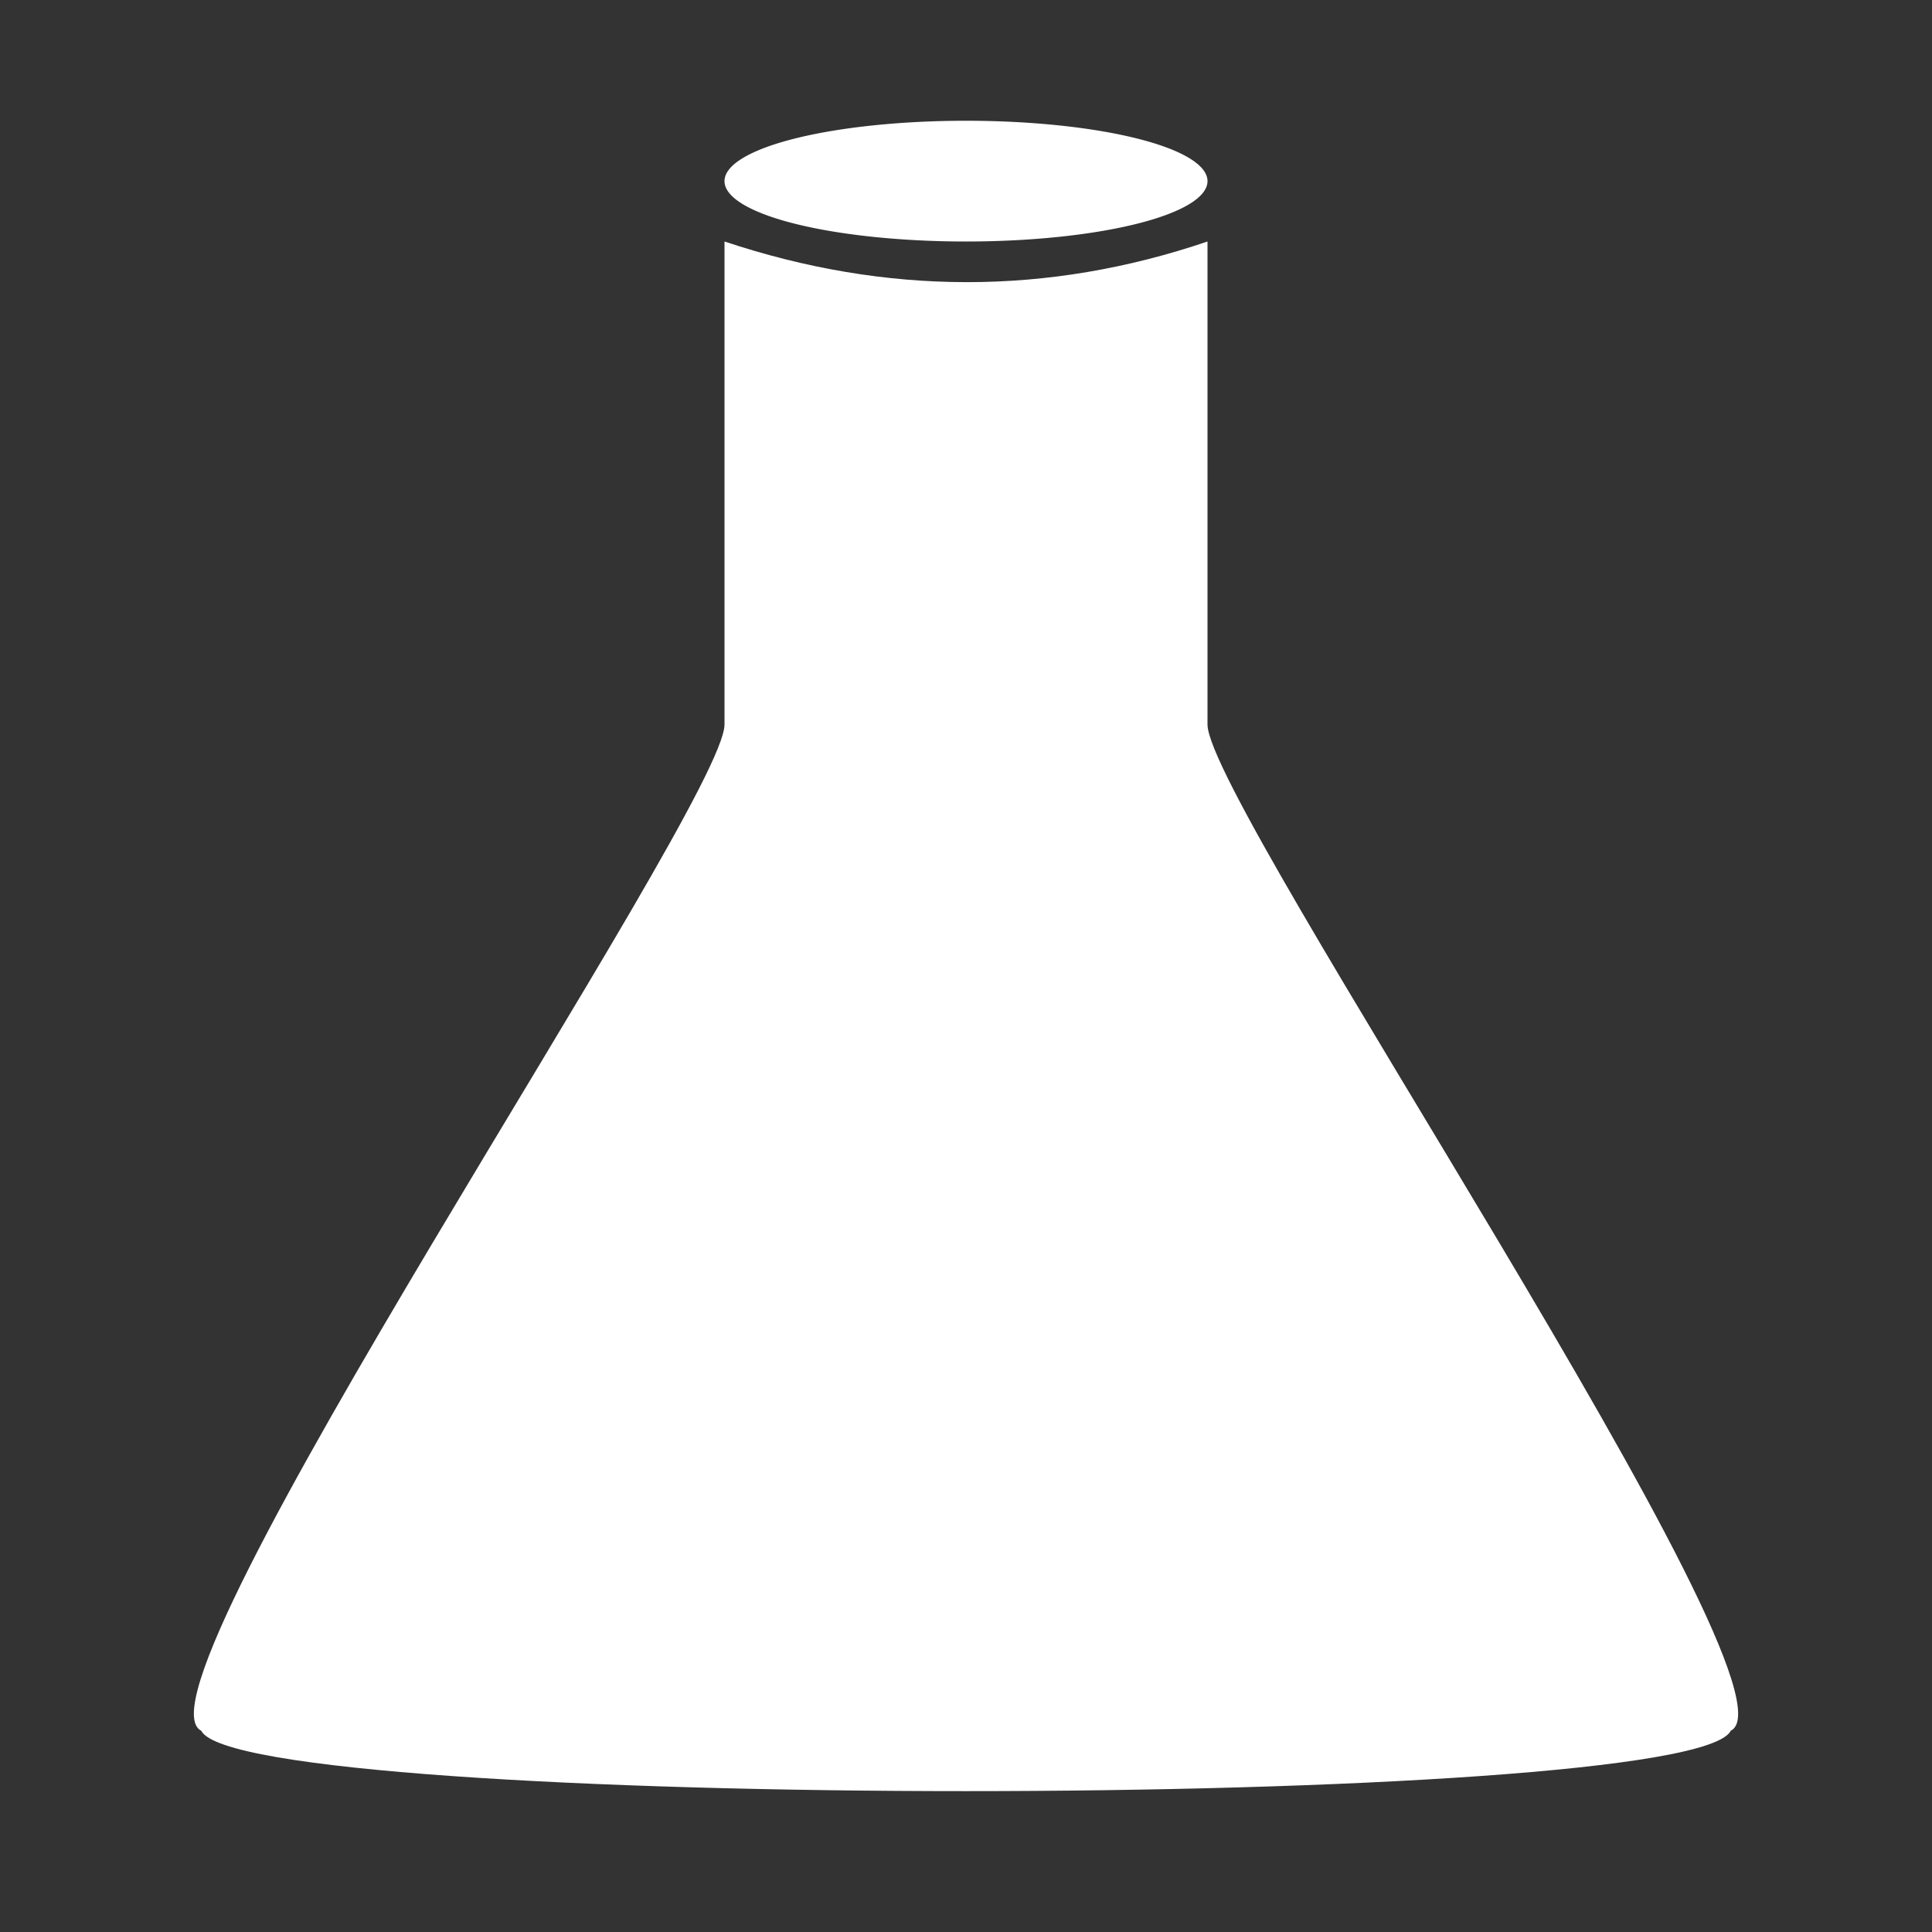 <?xml version="1.0" encoding="UTF-8" standalone="no"?>
<!-- Created with Inkscape (http://www.inkscape.org/) -->

<svg
   xmlns:dc="http://purl.org/dc/elements/1.1/"
   xmlns:cc="http://creativecommons.org/ns#"
   xmlns:rdf="http://www.w3.org/1999/02/22-rdf-syntax-ns#"
   xmlns:svg="http://www.w3.org/2000/svg"
   xmlns="http://www.w3.org/2000/svg"
   xmlns:sodipodi="http://sodipodi.sourceforge.net/DTD/sodipodi-0.dtd"
   xmlns:inkscape="http://www.inkscape.org/namespaces/inkscape"
   width="48"
   height="48"
   id="svg2"
   version="1.1"
   inkscape:version="0.48.3.1 r9886"
   sodipodi:docname="knowledge.svg"
   inkscape:export-filename="/home/michi/studium/WebAppLab/pi-puppids/resources/img/icons/knowledge.png"
   inkscape:export-xdpi="187.5"
   inkscape:export-ydpi="187.5">
  <rect width="100%" height="100%" fill="#333333" stroke="none"/>
  <defs
     id="defs4" />
  <sodipodi:namedview
     id="base"
     pagecolor="#ffffff"
     bordercolor="#666666"
     borderopacity="1.0"
     inkscape:pageopacity="0.0"
     inkscape:pageshadow="2"
     inkscape:zoom="11.2"
     inkscape:cx="11.990253"
     inkscape:cy="27.333089"
     inkscape:document-units="px"
     inkscape:current-layer="g3829"
     showgrid="true"
     showguides="true"
     inkscape:guide-bbox="true"
     inkscape:showpageshadow="false"
     inkscape:window-width="1600"
     inkscape:window-height="863"
     inkscape:window-x="0"
     inkscape:window-y="37"
     inkscape:window-maximized="0">
    <inkscape:grid
       type="xygrid"
       id="grid2985"
       empspacing="5"
       visible="true"
       enabled="true"
       snapvisiblegridlinesonly="true"
       spacingx="1px"
       spacingy="1px"
       originx="0px" />
    <sodipodi:guide
       orientation="1,0"
       position="0,48"
       id="guide2987" />
    <sodipodi:guide
       orientation="0,1"
       position="0,0"
       id="guide2989" />
    <sodipodi:guide
       orientation="1,0"
       position="48,48"
       id="guide2991" />
    <sodipodi:guide
       orientation="0,1"
       position="0,48"
       id="guide2993" />
    <sodipodi:guide
       orientation="1,0"
       position="24,24"
       id="guide2995" />
    <sodipodi:guide
       orientation="0,1"
       position="24,24"
       id="guide2997" />
    <sodipodi:guide
       orientation="1,0"
       position="18,45"
       id="guide3864" />
    <sodipodi:guide
       orientation="1,0"
       position="30,45"
       id="guide3866" />
    <sodipodi:guide
       orientation="0,1"
       position="18,30"
       id="guide4595" />
    <sodipodi:guide
       orientation="1,0"
       position="5,8"
       id="guide4597" />
  </sodipodi:namedview>
  <g
     inkscape:label="Ebene 1"
     inkscape:groupmode="layer"
     id="layer1"
     transform="translate(0,-1004.362)">
    <g
       id="g3822"
       transform="translate(-0.125,1.3)">
      <g
         id="g3829"
         transform="translate(-0.512,8.4098952e-5)">
        <path
           style="fill:#ffffff;fill-opacity:1;stroke:none"
           d="M 18,6 18,18 C 18,20 3,42 5,43 6,45 42,45 43,43 45,42 30,20 30,18 L 30,6 c -3.979,1.352 -7.979,1.341 -12,0 z"
           id="path5286"
           inkscape:connector-curvature="0"
           sodipodi:nodetypes="ccccccc"
           transform="translate(0.637,1003.062)" />
        <path
           sodipodi:type="arc"
           style="fill:#ffffff;fill-opacity:1;fill-rule:evenodd;stroke:none;stroke-width:1;stroke-linecap:butt;stroke-linejoin:round;stroke-miterlimit:4;stroke-opacity:1;stroke-dasharray:none;stroke-dashoffset:0"
           id="path4593"
           sodipodi:cx="24"
           sodipodi:cy="4.5"
           sodipodi:rx="6"
           sodipodi:ry="1.5"
           d="m 30,4.5 a 6,1.5 0 1 1 -12,0 6,1.5 0 1 1 12,0 z"
           transform="translate(0.637,1003.062)" />
      </g>
    </g>
  </g>
</svg>
